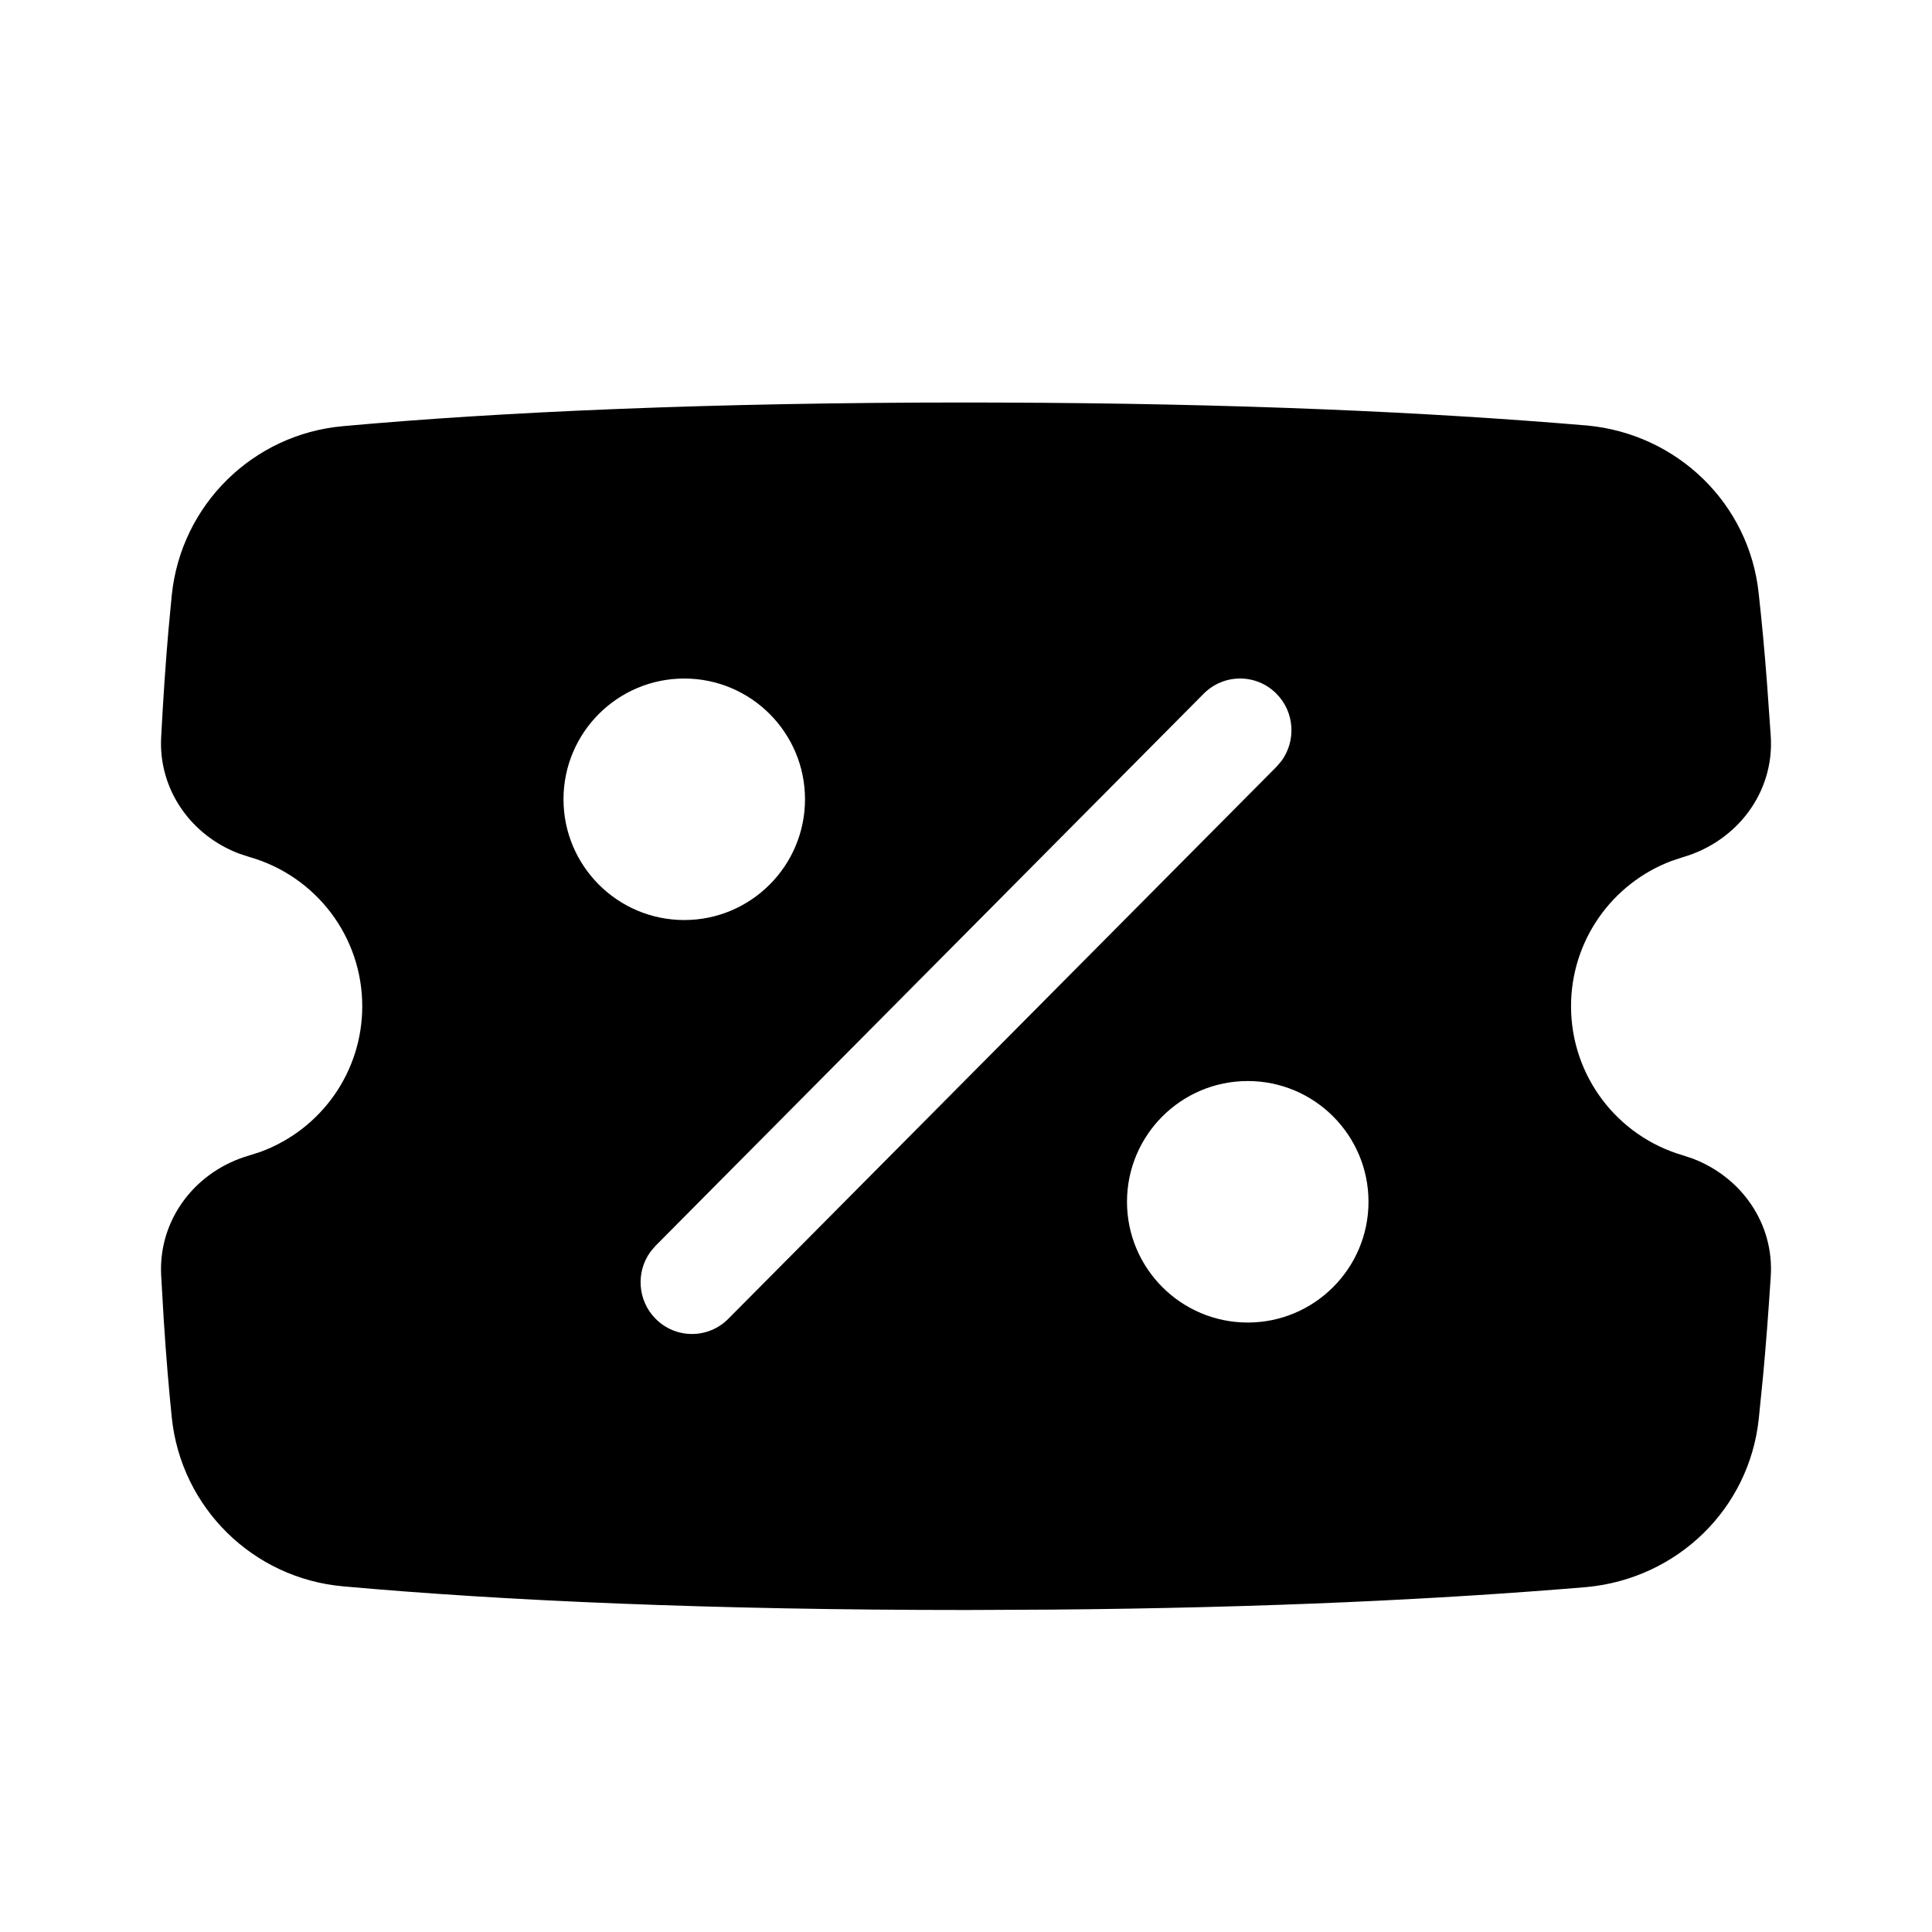 <svg xmlns='http://www.w3.org/2000/svg' width='24' height='24' viewBox='0 0 24 24' >
  <path fill-rule='evenodd' clip-rule='evenodd' d='M12.007 5L12.413 5.001C15.343 5.01 17.732 5.118 19.718 5.286C20.838 5.392 21.73 6.257 21.847 7.371C21.884 7.704 21.92 8.081 21.951 8.495L21.997 9.145C22.042 9.846 21.576 10.453 20.906 10.648L20.764 10.695C20.022 10.975 19.516 11.688 19.516 12.5C19.516 13.363 20.087 14.114 20.906 14.352L21.029 14.393C21.632 14.623 22.039 15.198 21.997 15.855C21.968 16.306 21.936 16.723 21.901 17.097L21.848 17.625C21.73 18.743 20.838 19.608 19.712 19.715C17.878 19.869 15.7 19.973 13.079 19.995L12.007 20C8.84 20 6.246 19.885 4.261 19.706C3.142 19.606 2.25 18.729 2.134 17.61C2.098 17.258 2.064 16.859 2.035 16.409L2.002 15.844C1.965 15.146 2.431 14.544 3.098 14.353L3.241 14.307C3.99 14.029 4.5 13.316 4.5 12.5C4.5 11.633 3.924 10.882 3.099 10.646L2.976 10.606C2.375 10.381 1.967 9.81 2.002 9.157C2.028 8.665 2.058 8.226 2.092 7.835L2.134 7.391C2.25 6.271 3.142 5.394 4.26 5.294C6.231 5.115 8.834 5 12.007 5ZM14.953 8.617C15.203 8.366 15.607 8.366 15.856 8.617C16.083 8.845 16.103 9.202 15.918 9.454L15.856 9.526L9.047 16.383C8.798 16.634 8.394 16.634 8.145 16.383C7.918 16.155 7.897 15.798 8.083 15.546L8.145 15.474L14.953 8.617ZM10 9.929C10 9.101 9.328 8.429 8.5 8.429C7.672 8.429 7 9.101 7 9.929C7 10.756 7.672 11.429 8.5 11.429C9.328 11.429 10 10.756 10 9.929ZM17 14.929C17 14.101 16.328 13.429 15.5 13.429C14.672 13.429 14 14.101 14 14.929C14 15.756 14.672 16.429 15.5 16.429C16.328 16.429 17 15.756 17 14.929Z' />
</svg>